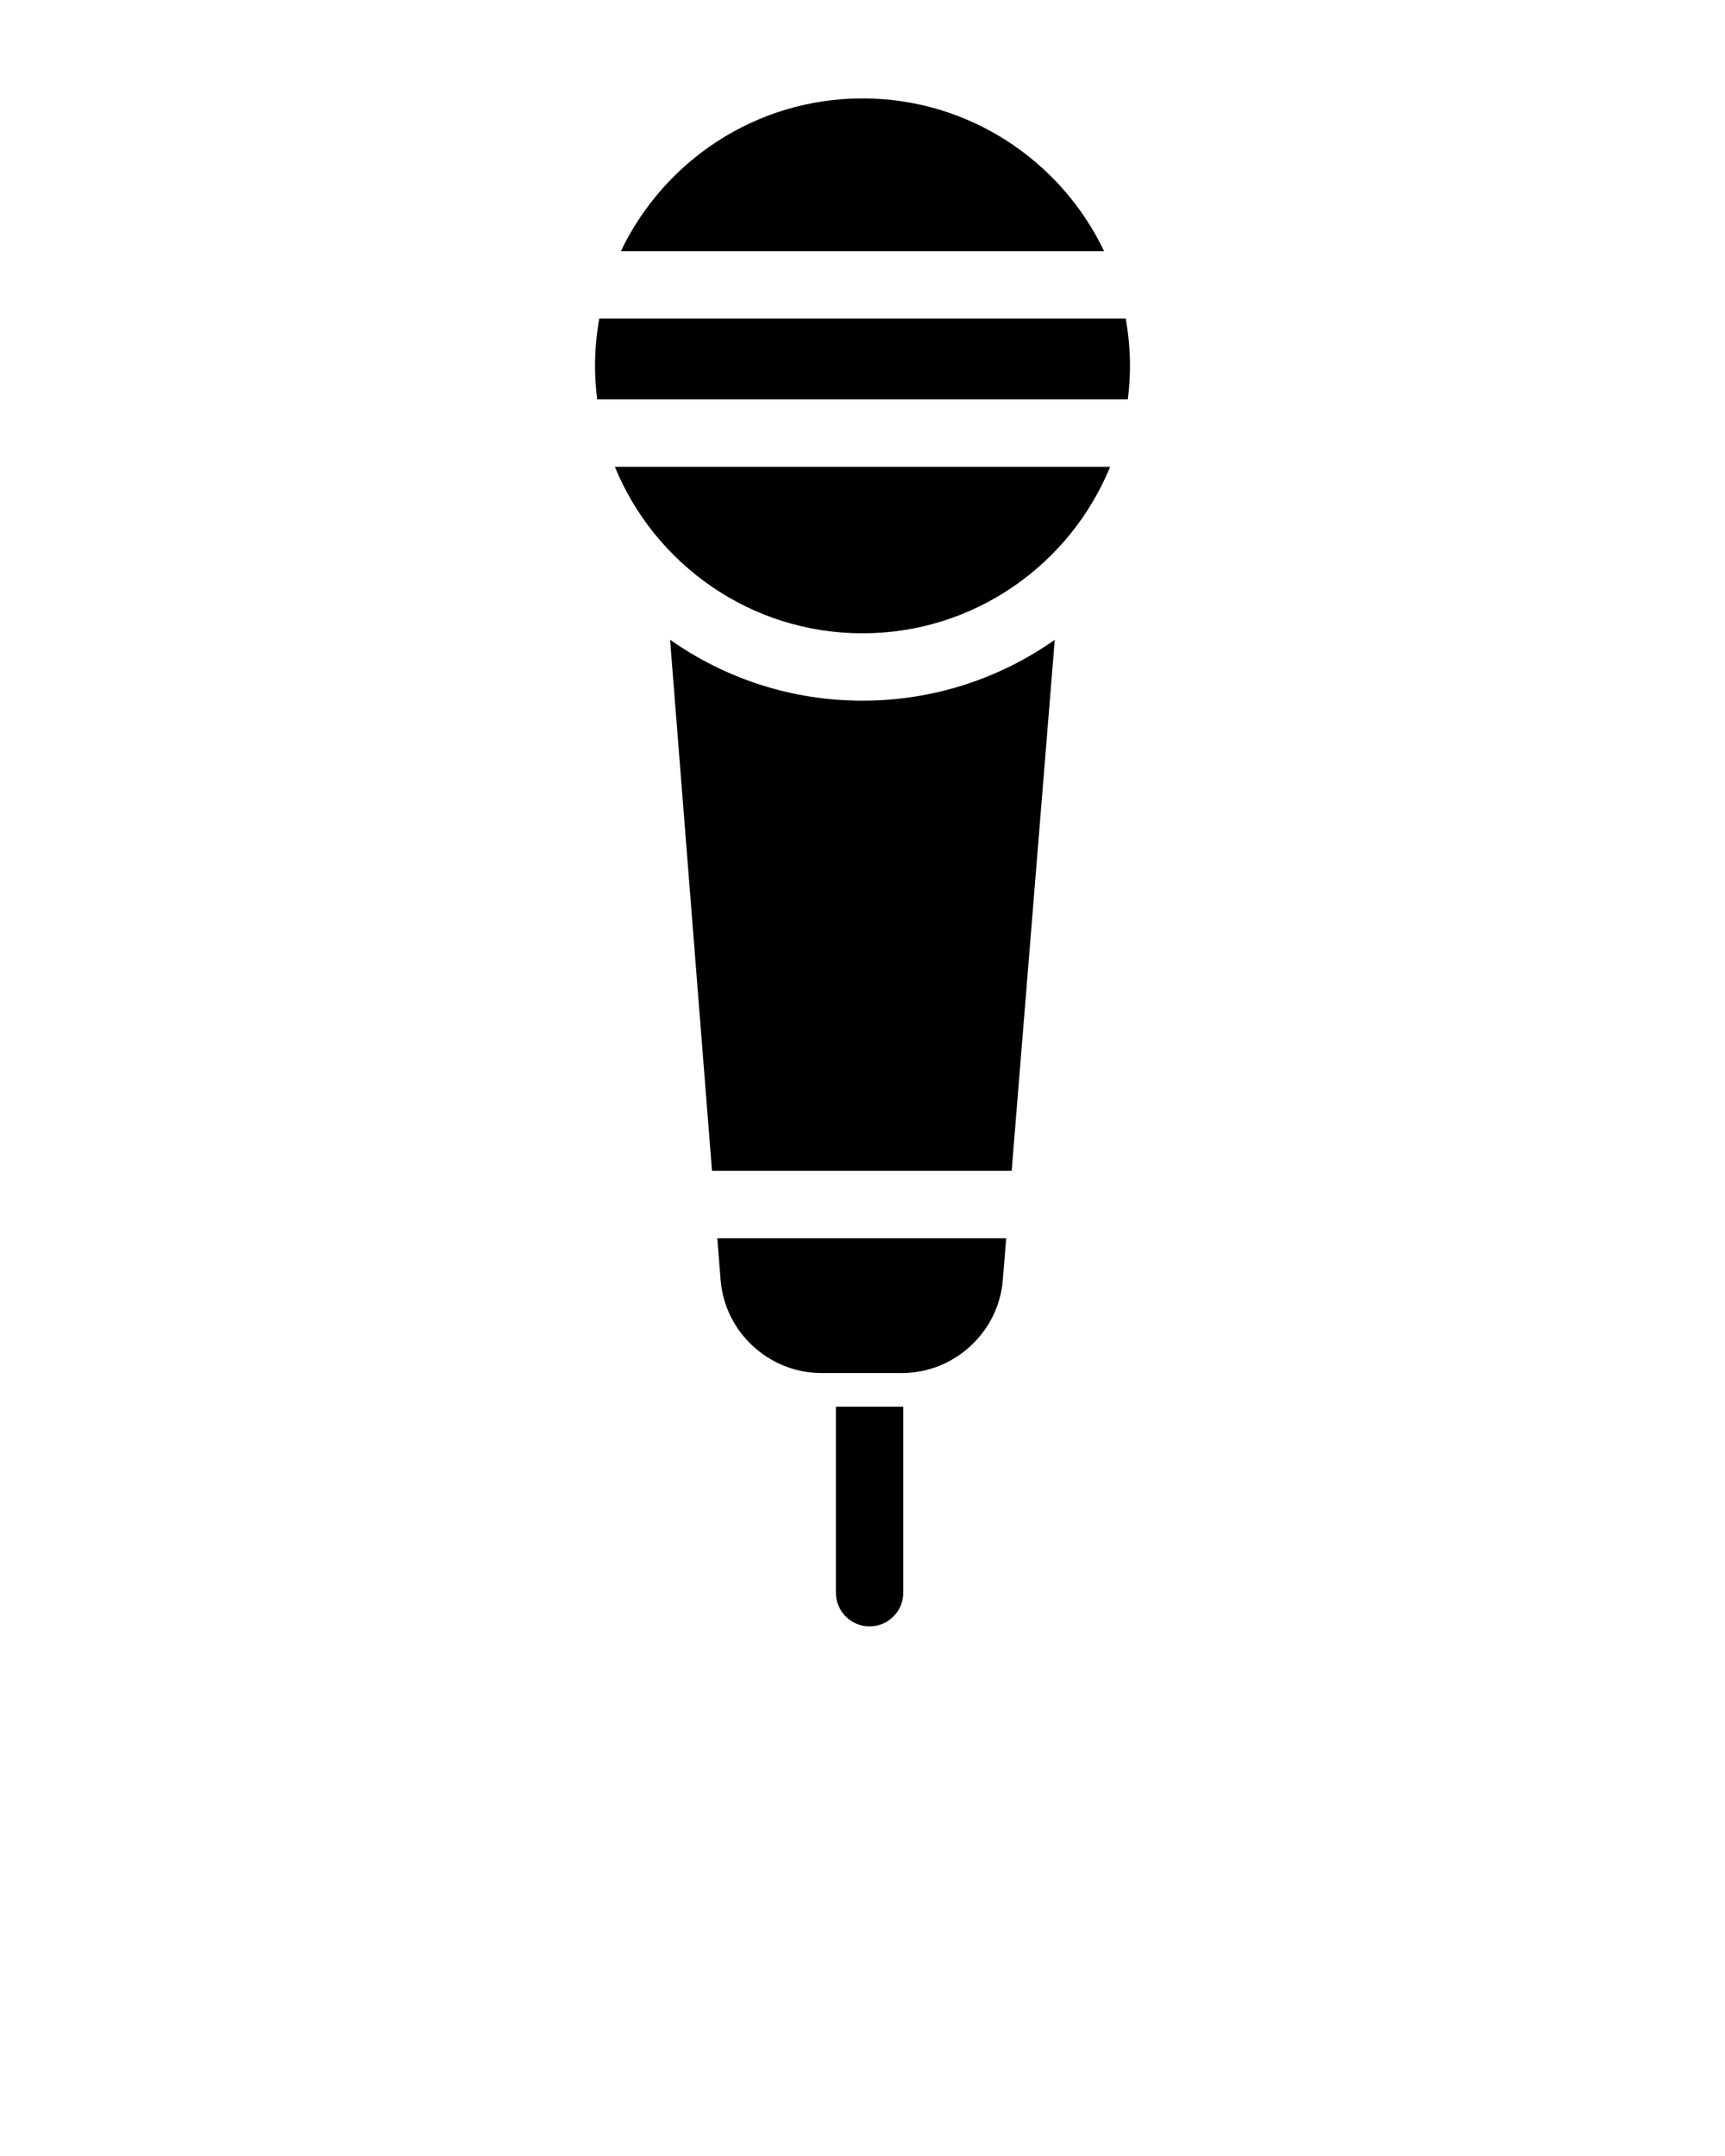 <svg xmlns="http://www.w3.org/2000/svg" xmlns:xlink="http://www.w3.org/1999/xlink" version="1.1" x="0px" y="0px" viewBox="0 0 512 640" style="enable-background:new 0 0 512 512;" xml:space="preserve"><g><path d="M248.103,472.789c0,5.523,4.477,10,10,10s10-4.477,10-10v-55.212h-20V472.789z"/><path d="M297.642,380.003l1.008-12.426h-85.743l0.976,12.36c1.223,15.499,14.36,27.64,29.907,27.64h23.951   C283.252,407.577,296.387,395.465,297.642,380.003z"/><path d="M256,29.211c-31.602,0-58.943,18.564-71.711,45.355h143.422C314.943,47.774,287.602,29.211,256,29.211z"/><path d="M334.745,118.566c0.411-3.267,0.647-6.587,0.647-9.963c0-4.792-0.451-9.477-1.268-14.037h-156.25   c-0.817,4.56-1.268,9.246-1.268,14.037c0,3.376,0.236,6.696,0.647,9.963H334.745z"/><path d="M182.497,138.566c11.851,28.964,40.325,49.43,73.503,49.43s61.653-20.466,73.503-49.43H182.497z"/><path d="M313.059,189.939c-16.16,11.371-35.843,18.057-57.059,18.057c-21.242,0-40.946-6.702-57.116-18.097l12.445,157.678h88.944   L313.059,189.939z"/></g></svg>